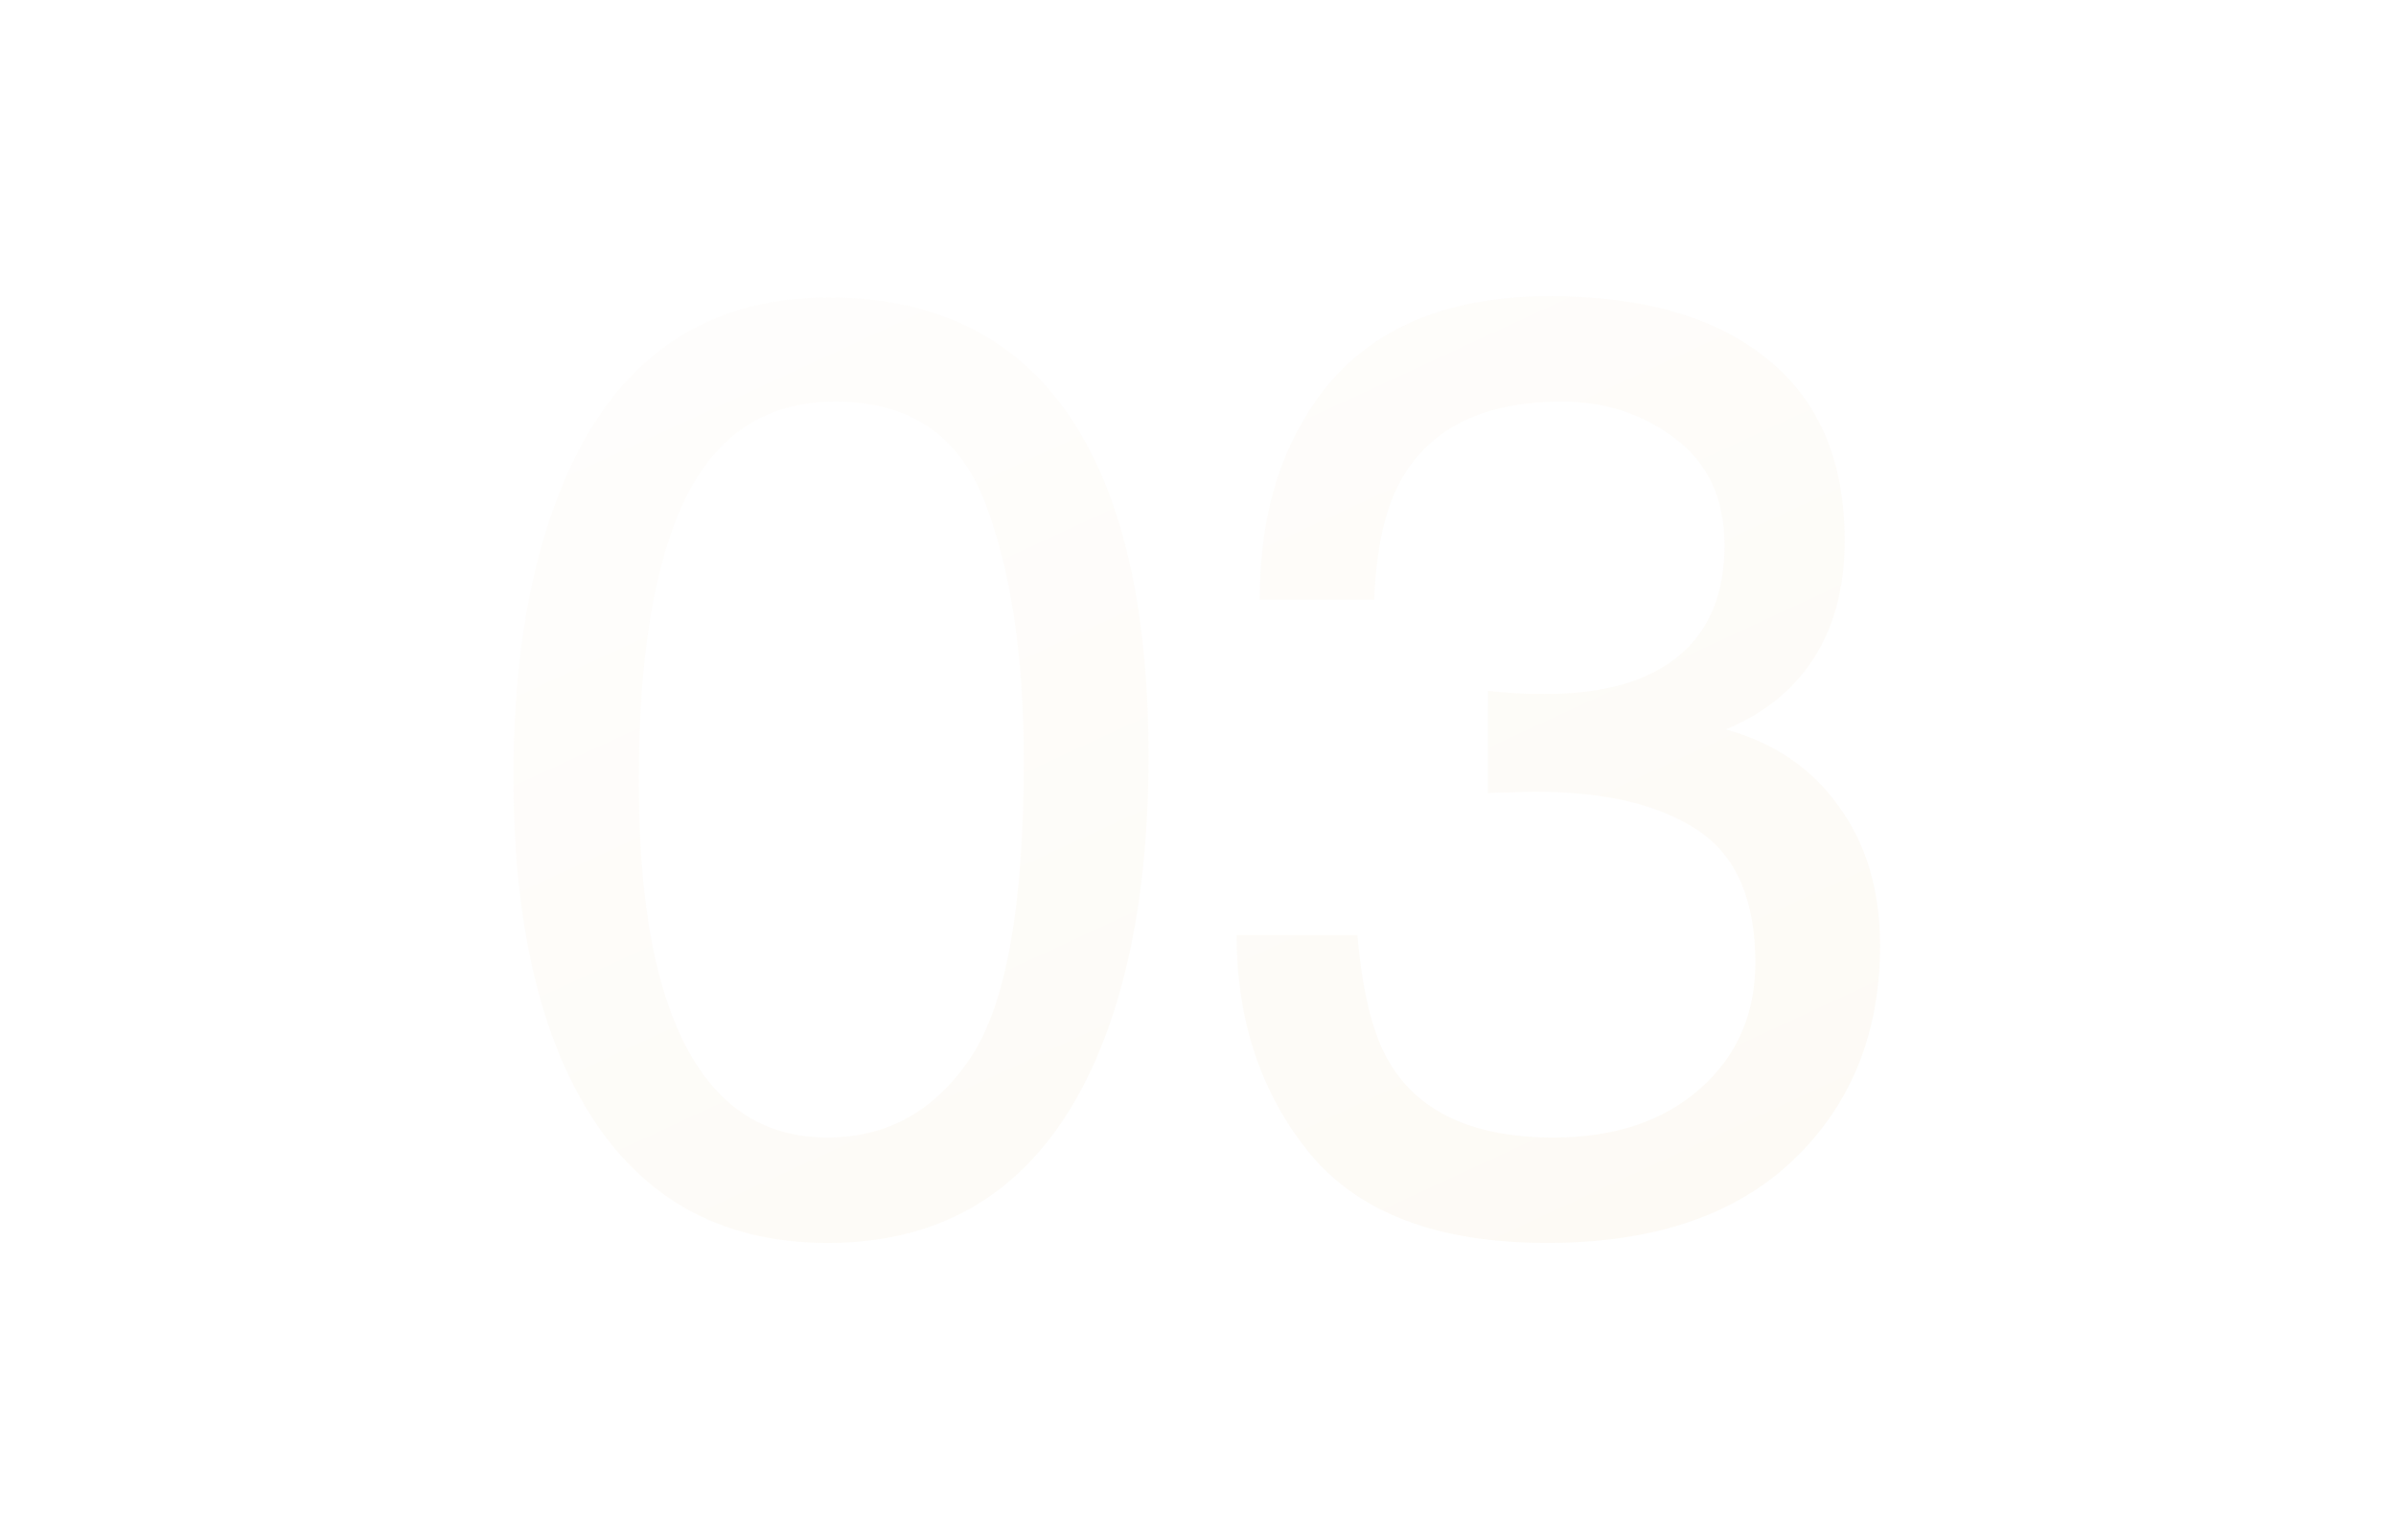 <svg width="364" height="234" viewBox="0 0 364 234" fill="none" xmlns="http://www.w3.org/2000/svg">
<g opacity="0.05">
<path d="M125.852 45.195C143.951 45.195 157.036 52.65 165.109 67.559C171.359 79.082 174.484 94.87 174.484 114.922C174.484 133.932 171.652 149.655 165.988 162.09C157.785 179.928 144.374 188.848 125.754 188.848C108.957 188.848 96.457 181.556 88.254 166.973C81.418 154.798 78 138.457 78 117.949C78 102.064 80.051 88.424 84.152 77.031C91.835 55.807 105.734 45.195 125.852 45.195ZM125.656 172.832C134.771 172.832 142.03 168.796 147.434 160.723C152.837 152.65 155.539 137.611 155.539 115.605C155.539 99.72 153.586 86.667 149.68 76.445C145.773 66.159 138.189 61.016 126.926 61.016C116.574 61.016 108.99 65.898 104.172 75.664C99.419 85.365 97.043 99.688 97.043 118.633C97.043 132.891 98.573 144.349 101.633 153.008C106.32 166.224 114.328 172.832 125.656 172.832Z" fill="url(#paint0_linear_41260_4781)"/>
<path d="M235.031 188.848C218.495 188.848 206.483 184.323 198.996 175.273C191.574 166.159 187.863 155.091 187.863 142.07H206.223C207.004 151.12 208.697 157.695 211.301 161.797C215.858 169.154 224.094 172.832 236.008 172.832C245.253 172.832 252.674 170.358 258.273 165.41C263.872 160.462 266.672 154.082 266.672 146.27C266.672 136.634 263.71 129.896 257.785 126.055C251.926 122.214 243.755 120.293 233.273 120.293C232.102 120.293 230.897 120.326 229.66 120.391C228.488 120.391 227.284 120.423 226.047 120.488V104.961C227.87 105.156 229.4 105.286 230.637 105.352C231.874 105.417 233.208 105.449 234.641 105.449C241.216 105.449 246.62 104.408 250.852 102.324C258.273 98.678 261.984 92.168 261.984 82.793C261.984 75.827 259.51 70.456 254.562 66.68C249.615 62.904 243.853 61.016 237.277 61.016C225.559 61.016 217.453 64.922 212.961 72.734C210.487 77.031 209.087 83.151 208.762 91.094H191.379C191.379 80.677 193.462 71.823 197.629 64.531C204.79 51.51 217.388 45 235.422 45C249.68 45 260.715 48.19 268.527 54.57C276.34 60.885 280.246 70.065 280.246 82.109C280.246 90.703 277.935 97.669 273.312 103.008C270.448 106.328 266.737 108.932 262.18 110.82C269.536 112.839 275.266 116.745 279.367 122.539C283.534 128.268 285.617 135.299 285.617 143.633C285.617 156.979 281.223 167.852 272.434 176.25C263.645 184.648 251.177 188.848 235.031 188.848Z" fill="url(#paint1_linear_41260_4781)"/>
</g>
<defs>
<linearGradient id="paint0_linear_41260_4781" x1="78" y1="61.183" x2="204.671" y2="334.905" gradientUnits="userSpaceOnUse">
<stop stop-color="#EEDDBF"/>
<stop offset="0.746" stop-color="#C78A11"/>
</linearGradient>
<linearGradient id="paint1_linear_41260_4781" x1="78" y1="61.183" x2="204.671" y2="334.905" gradientUnits="userSpaceOnUse">
<stop stop-color="#EEDDBF"/>
<stop offset="0.746" stop-color="#C78A11"/>
</linearGradient>
</defs>
</svg>
